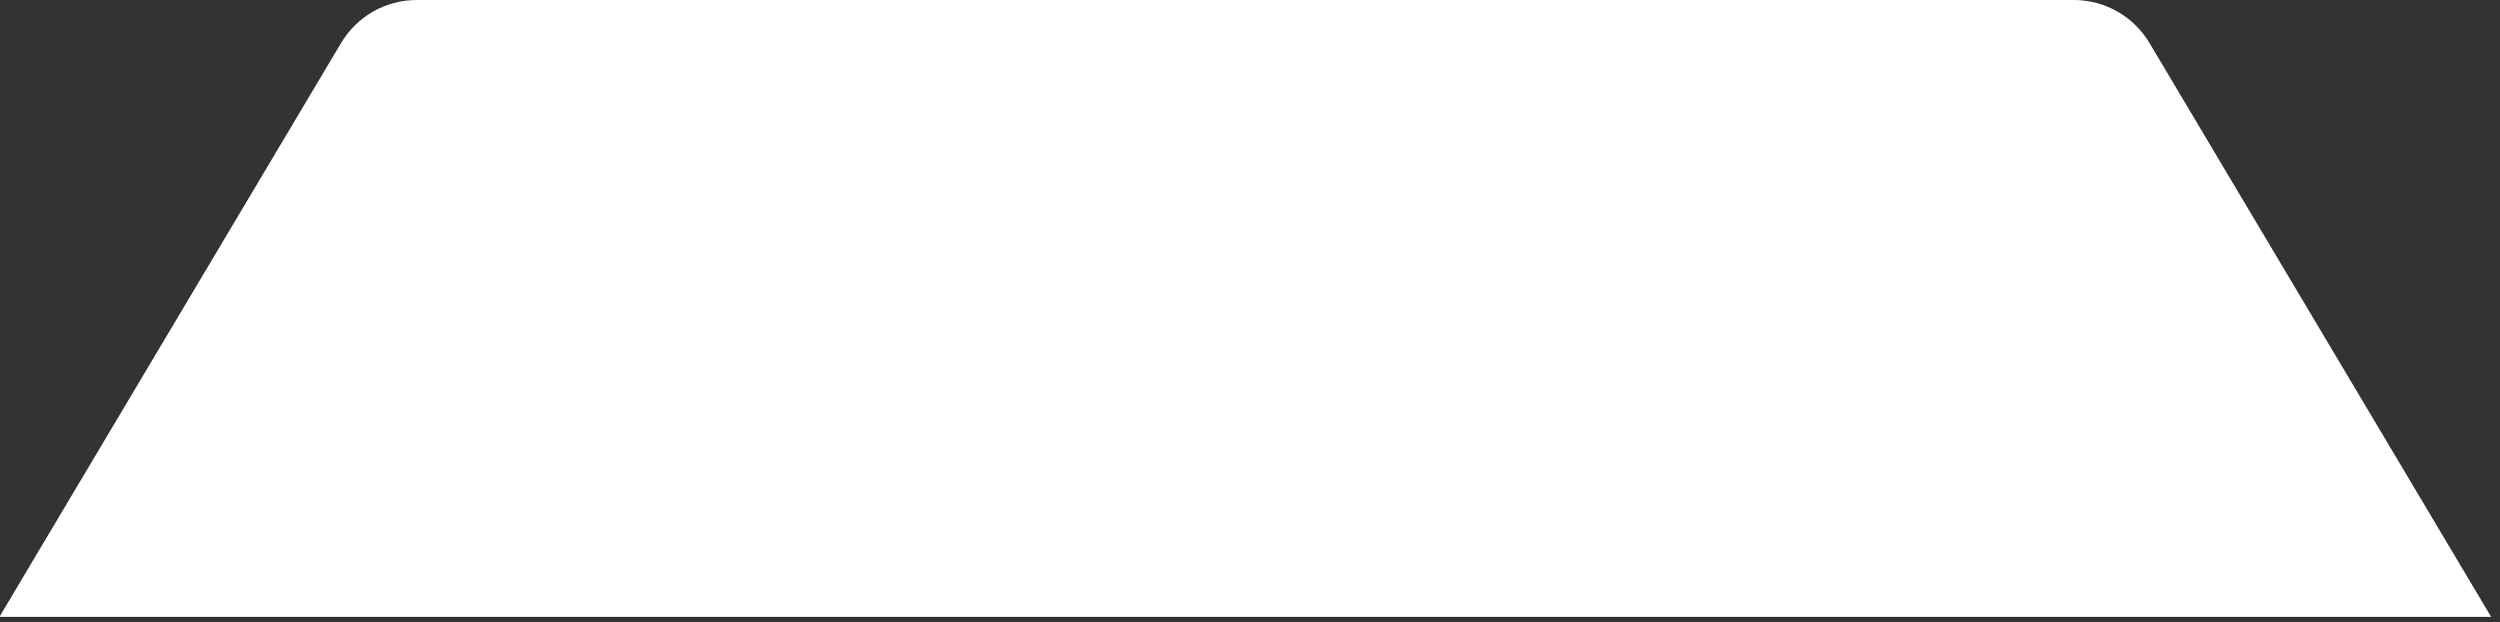 <?xml version="1.0" encoding="UTF-8"?>
<svg width="225px" height="56px" viewBox="0 0 225 56" version="1.1" xmlns="http://www.w3.org/2000/svg" xmlns:xlink="http://www.w3.org/1999/xlink">
    <rect x="0" y="0" width="225" height="56" fill="#333333" stroke="none"/>
    <!-- Generator: Sketch 50 (54983) - http://www.bohemiancoding.com/sketch -->
    <title>Rectangle 29 Copy 6</title>
    <desc>Created with Sketch.</desc>
    <defs></defs>
    <g id="Page-1" stroke="none" strokeWidth="1" fill="none" fill-rule="evenodd">
        <path d="M-0.05,55.516 L30.695,3.874 C32.125,1.472 34.714,7.44443989e-13 37.51,7.38964445e-13 L186.64,7.12319093e-13 C189.436,7.21737545e-13 192.025,1.472 193.455,3.874 L224.2,55.516 L-0.05,55.516 Z" id="Rectangle-29-Copy-6" fill="#FFFFFF"></path>
    </g>
</svg>